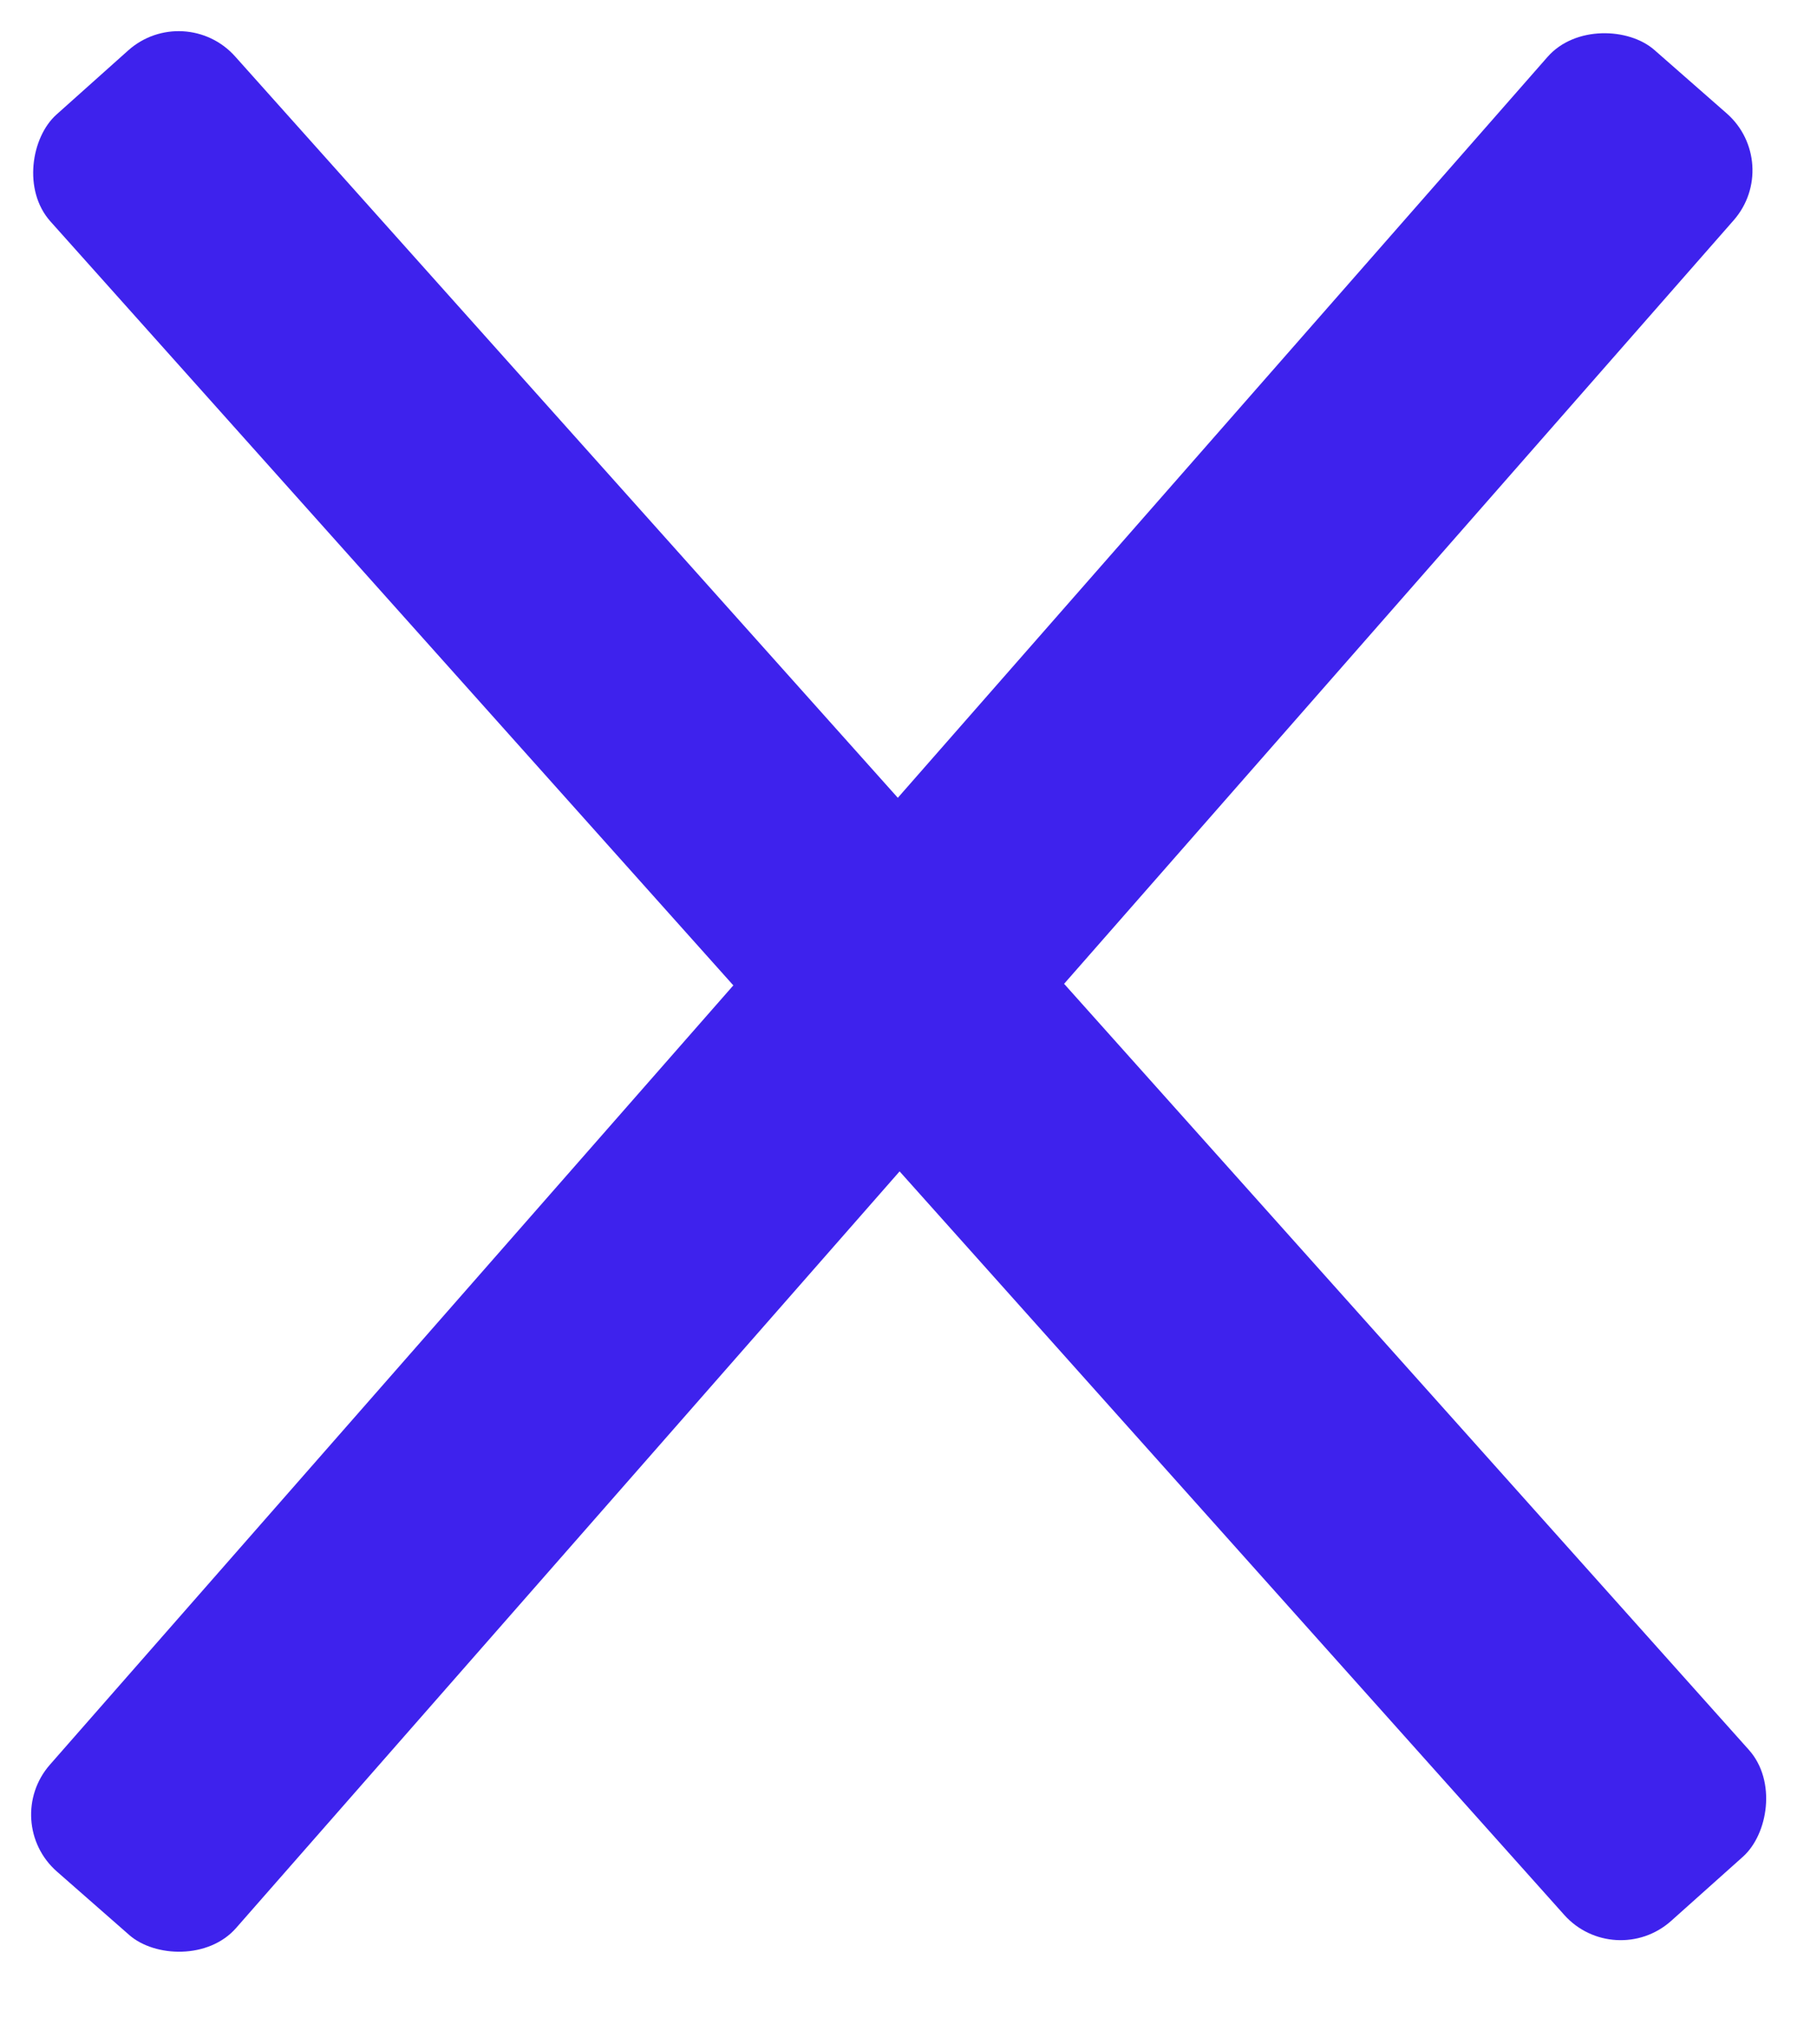 <svg width="24" height="27" viewBox="0 0 24 27" fill="none" xmlns="http://www.w3.org/2000/svg">
<rect x="21.328" y="26.036" width="32" height="3.271" rx="1" transform="rotate(-131.797 21.328 26.036)" fill="#3E22ED"/>
<rect x="13" y="14" width="3" height="3" rx="1" transform="rotate(-180 13 14)" fill="#3E22ED"/>
<rect x="23.559" y="2.157" width="32" height="3.271" rx="1" transform="rotate(131.252 23.559 2.157)" fill="#3E22ED"/>
</svg>
